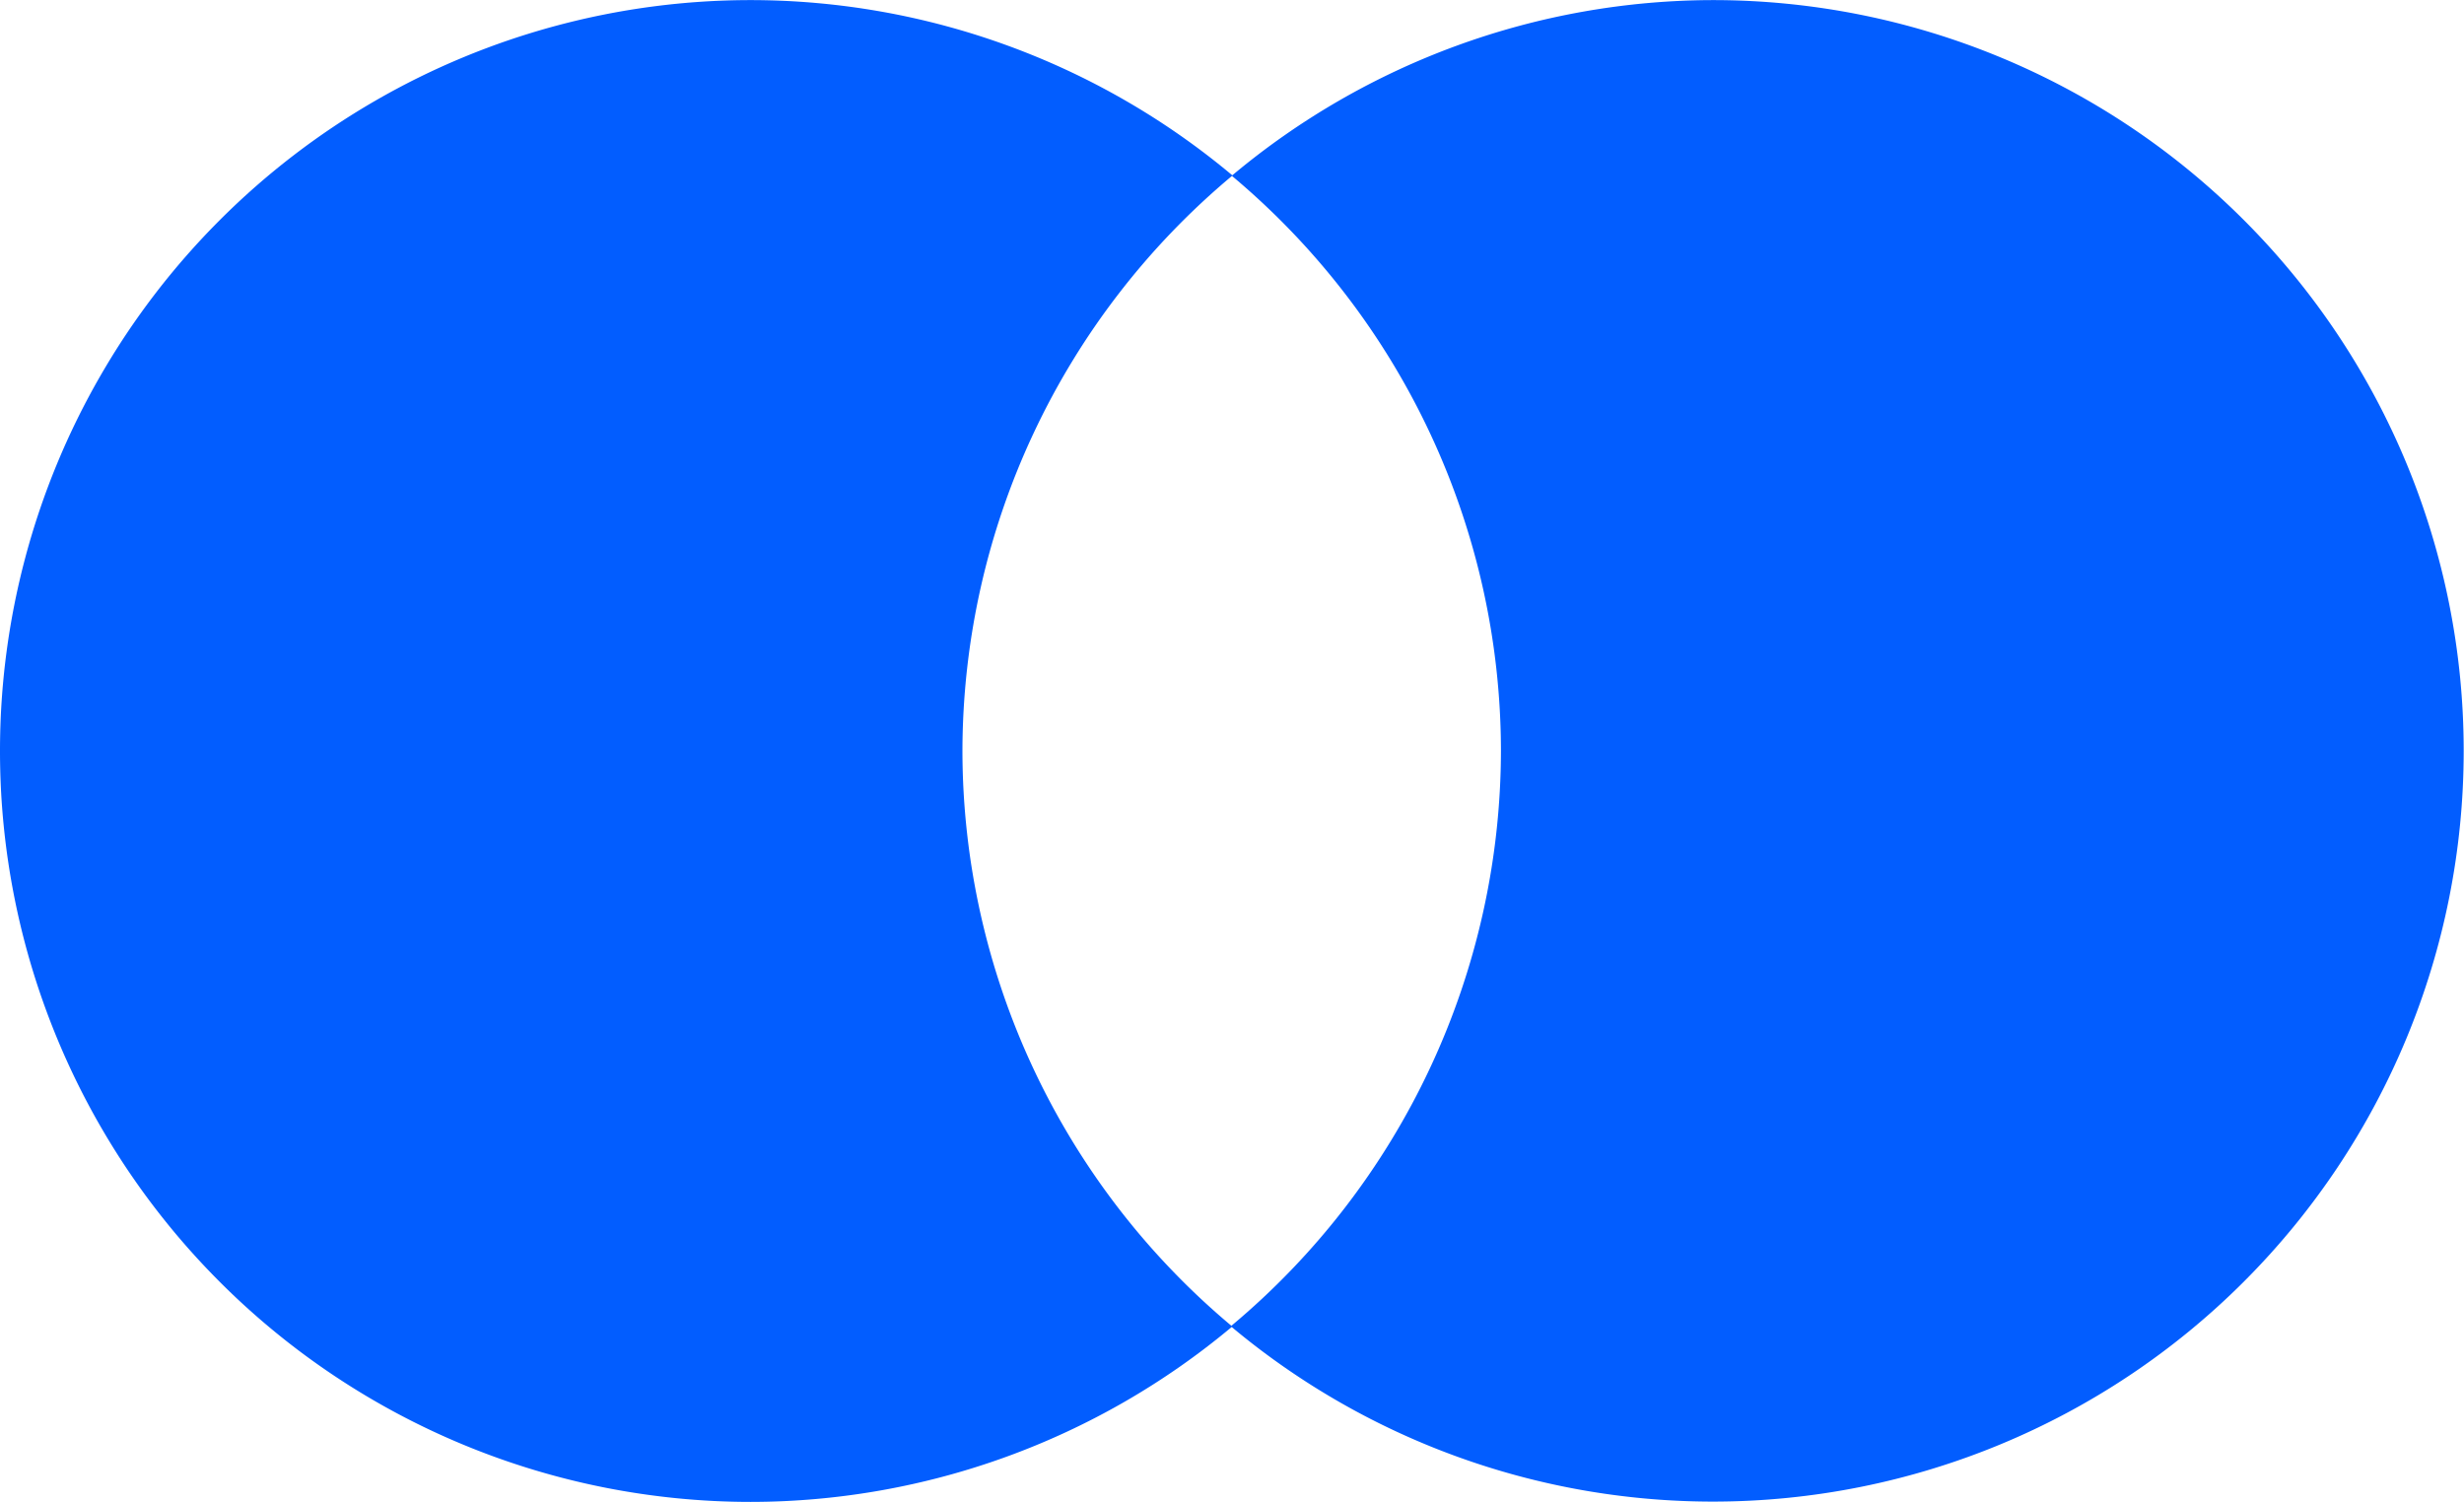 <svg xmlns="http://www.w3.org/2000/svg" width="304.02" height="185.33" viewBox="0 0 80.44 49.03"><path fill="#005cff" d="M55.93 0a24.51 24.51 0 0 0-15.7 5.72A24.51 24.51 0 0 0 24.51 0 24.51 24.51 0 0 0 0 24.52a24.51 24.51 0 0 0 24.51 24.51 24.51 24.51 0 0 0 15.7-5.71 24.51 24.51 0 0 0 15.72 5.7 24.51 24.51 0 0 0 24.5-24.5A24.51 24.51 0 0 0 55.94 0Zm-15.7 5.75A24.51 24.51 0 0 1 49 24.5a24.51 24.51 0 0 1-8.8 18.78 24.51 24.51 0 0 1-8.78-18.77 24.51 24.51 0 0 1 8.8-18.77z" opacity=".99"/></svg>